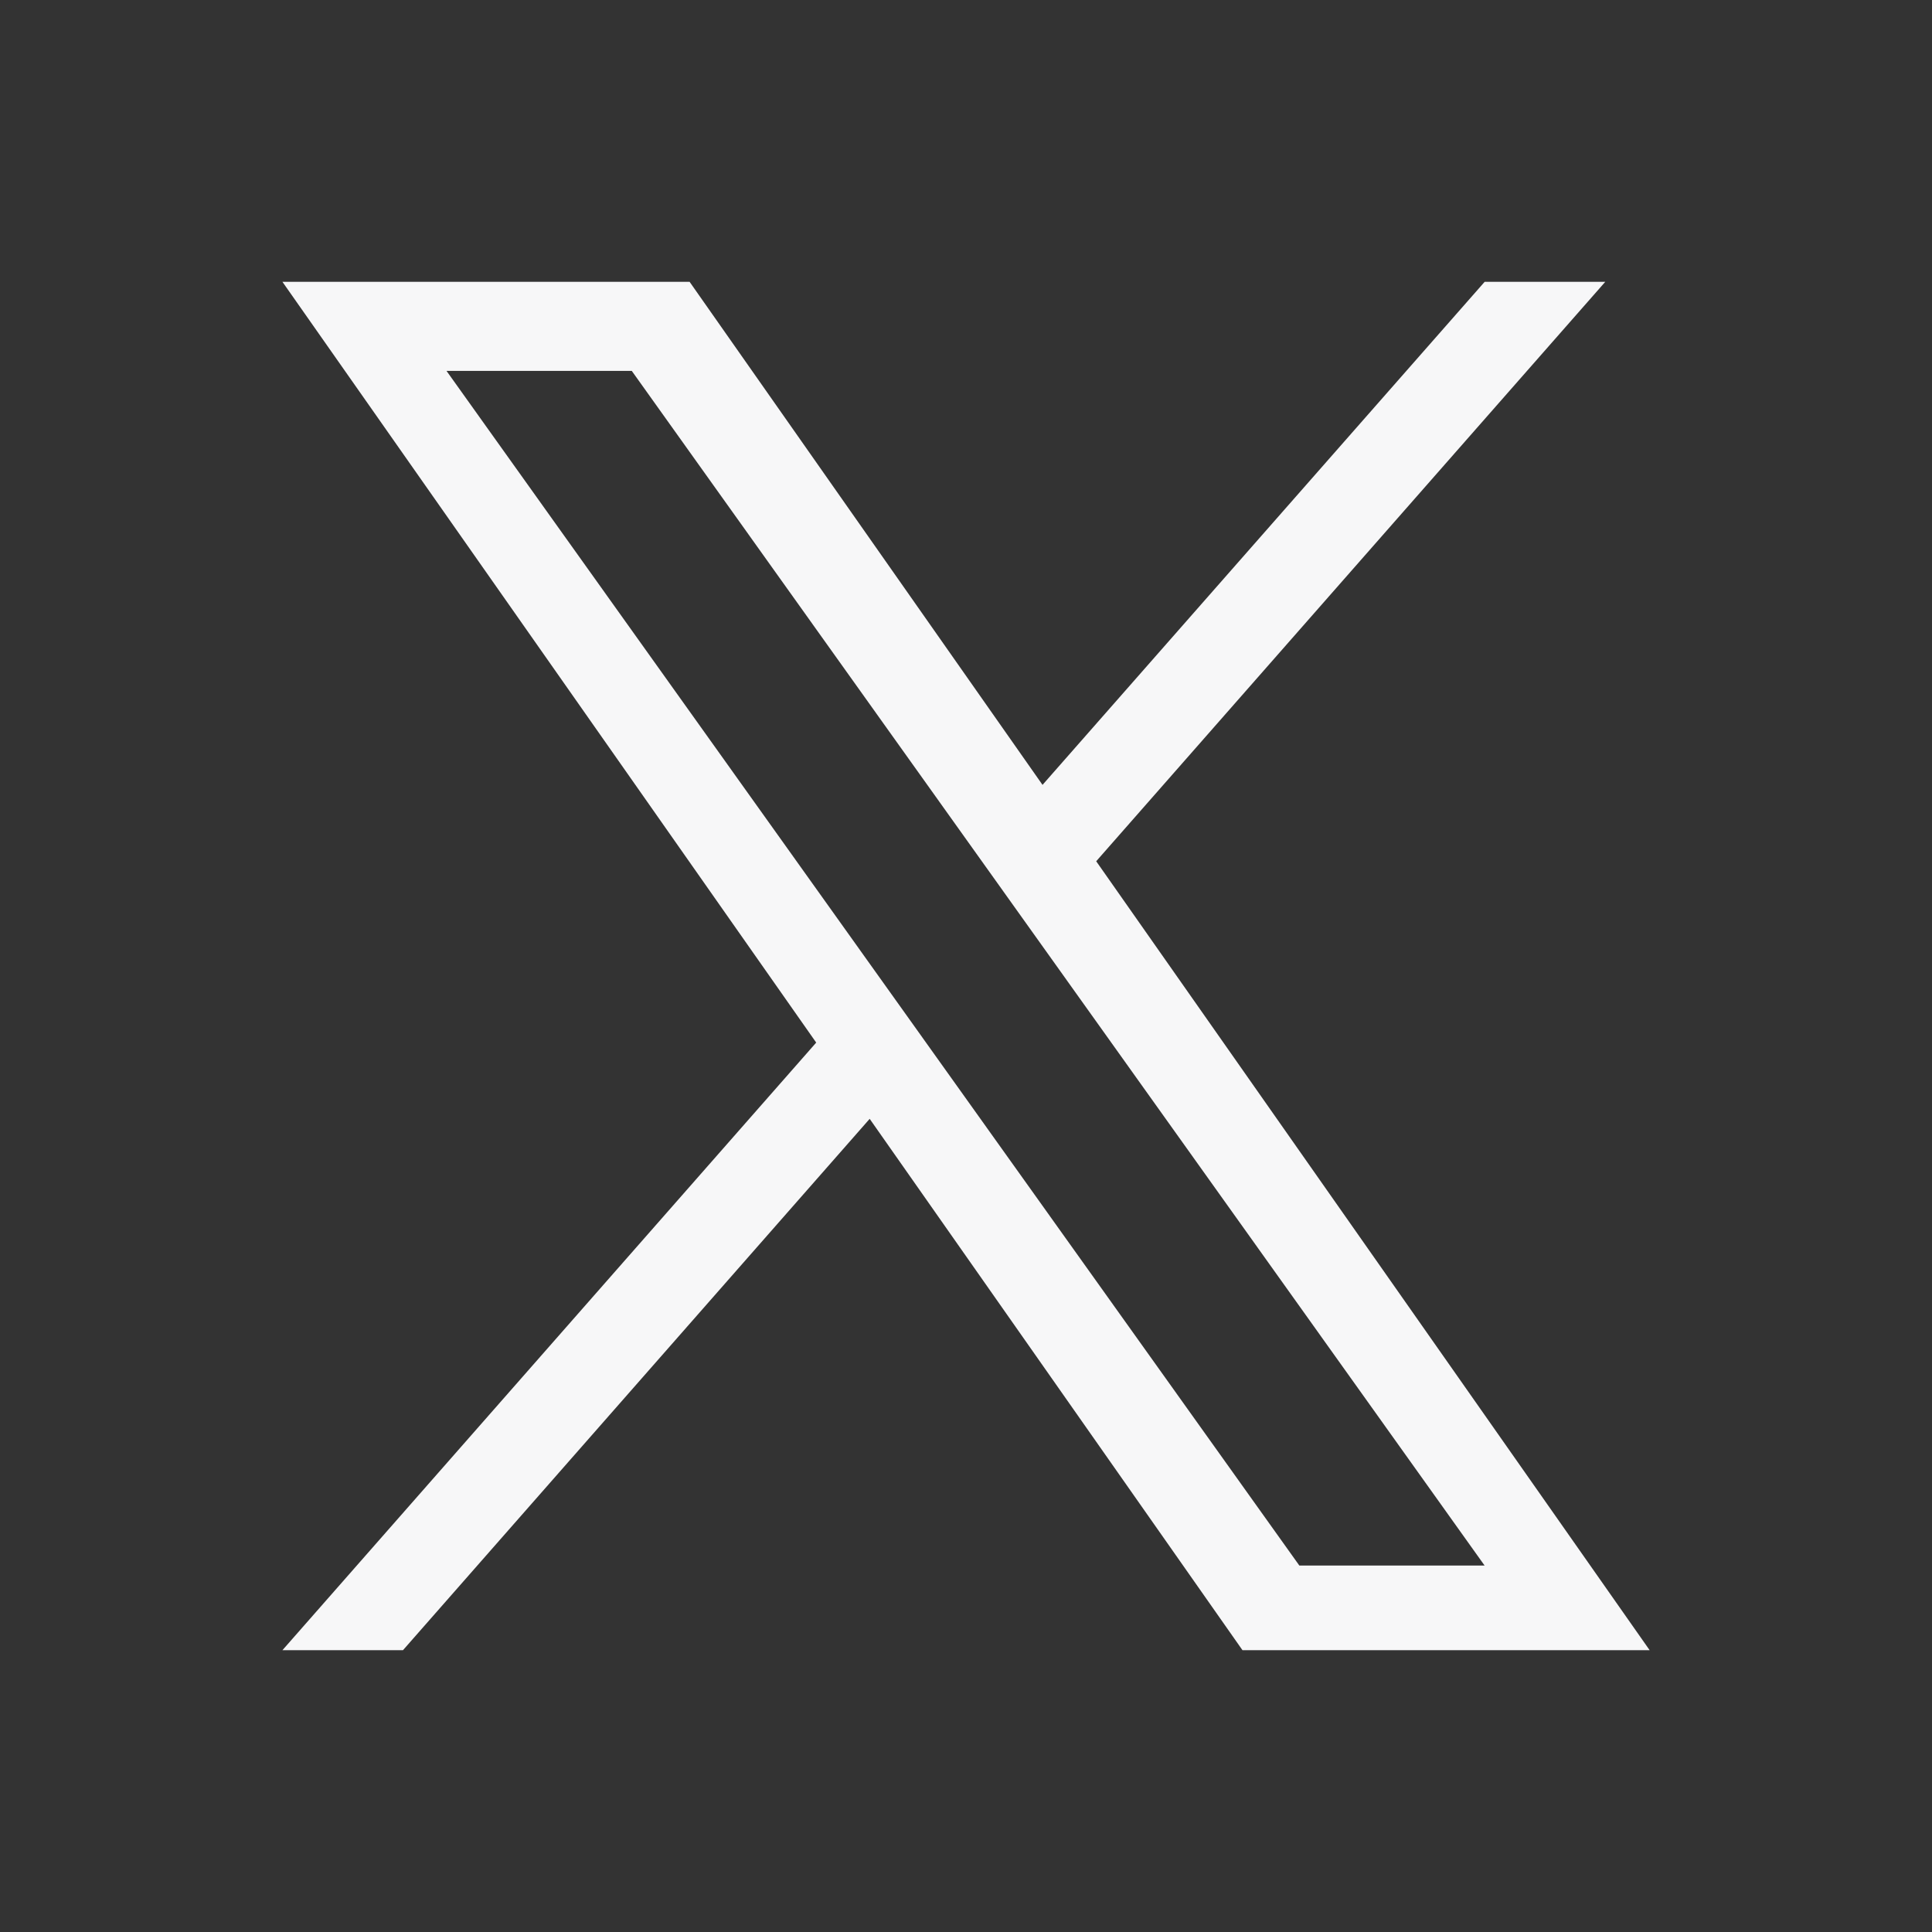 <svg width="28" height="28" viewBox="0 0 28 28" fill="none" xmlns="http://www.w3.org/2000/svg">
<rect x="0" y="0" width="28" height="28" fill="#333333" stroke="none"/>
<path d="M15.887 12.482L23.265 4.084H21.517L15.109 11.375L9.994 4.084H4.093L11.829 15.11L4.093 23.916H5.84L12.604 16.215L18.007 23.916H23.908M6.471 5.375H9.156L21.516 22.689H18.831" fill="#F7F7F8"/>
</svg>
